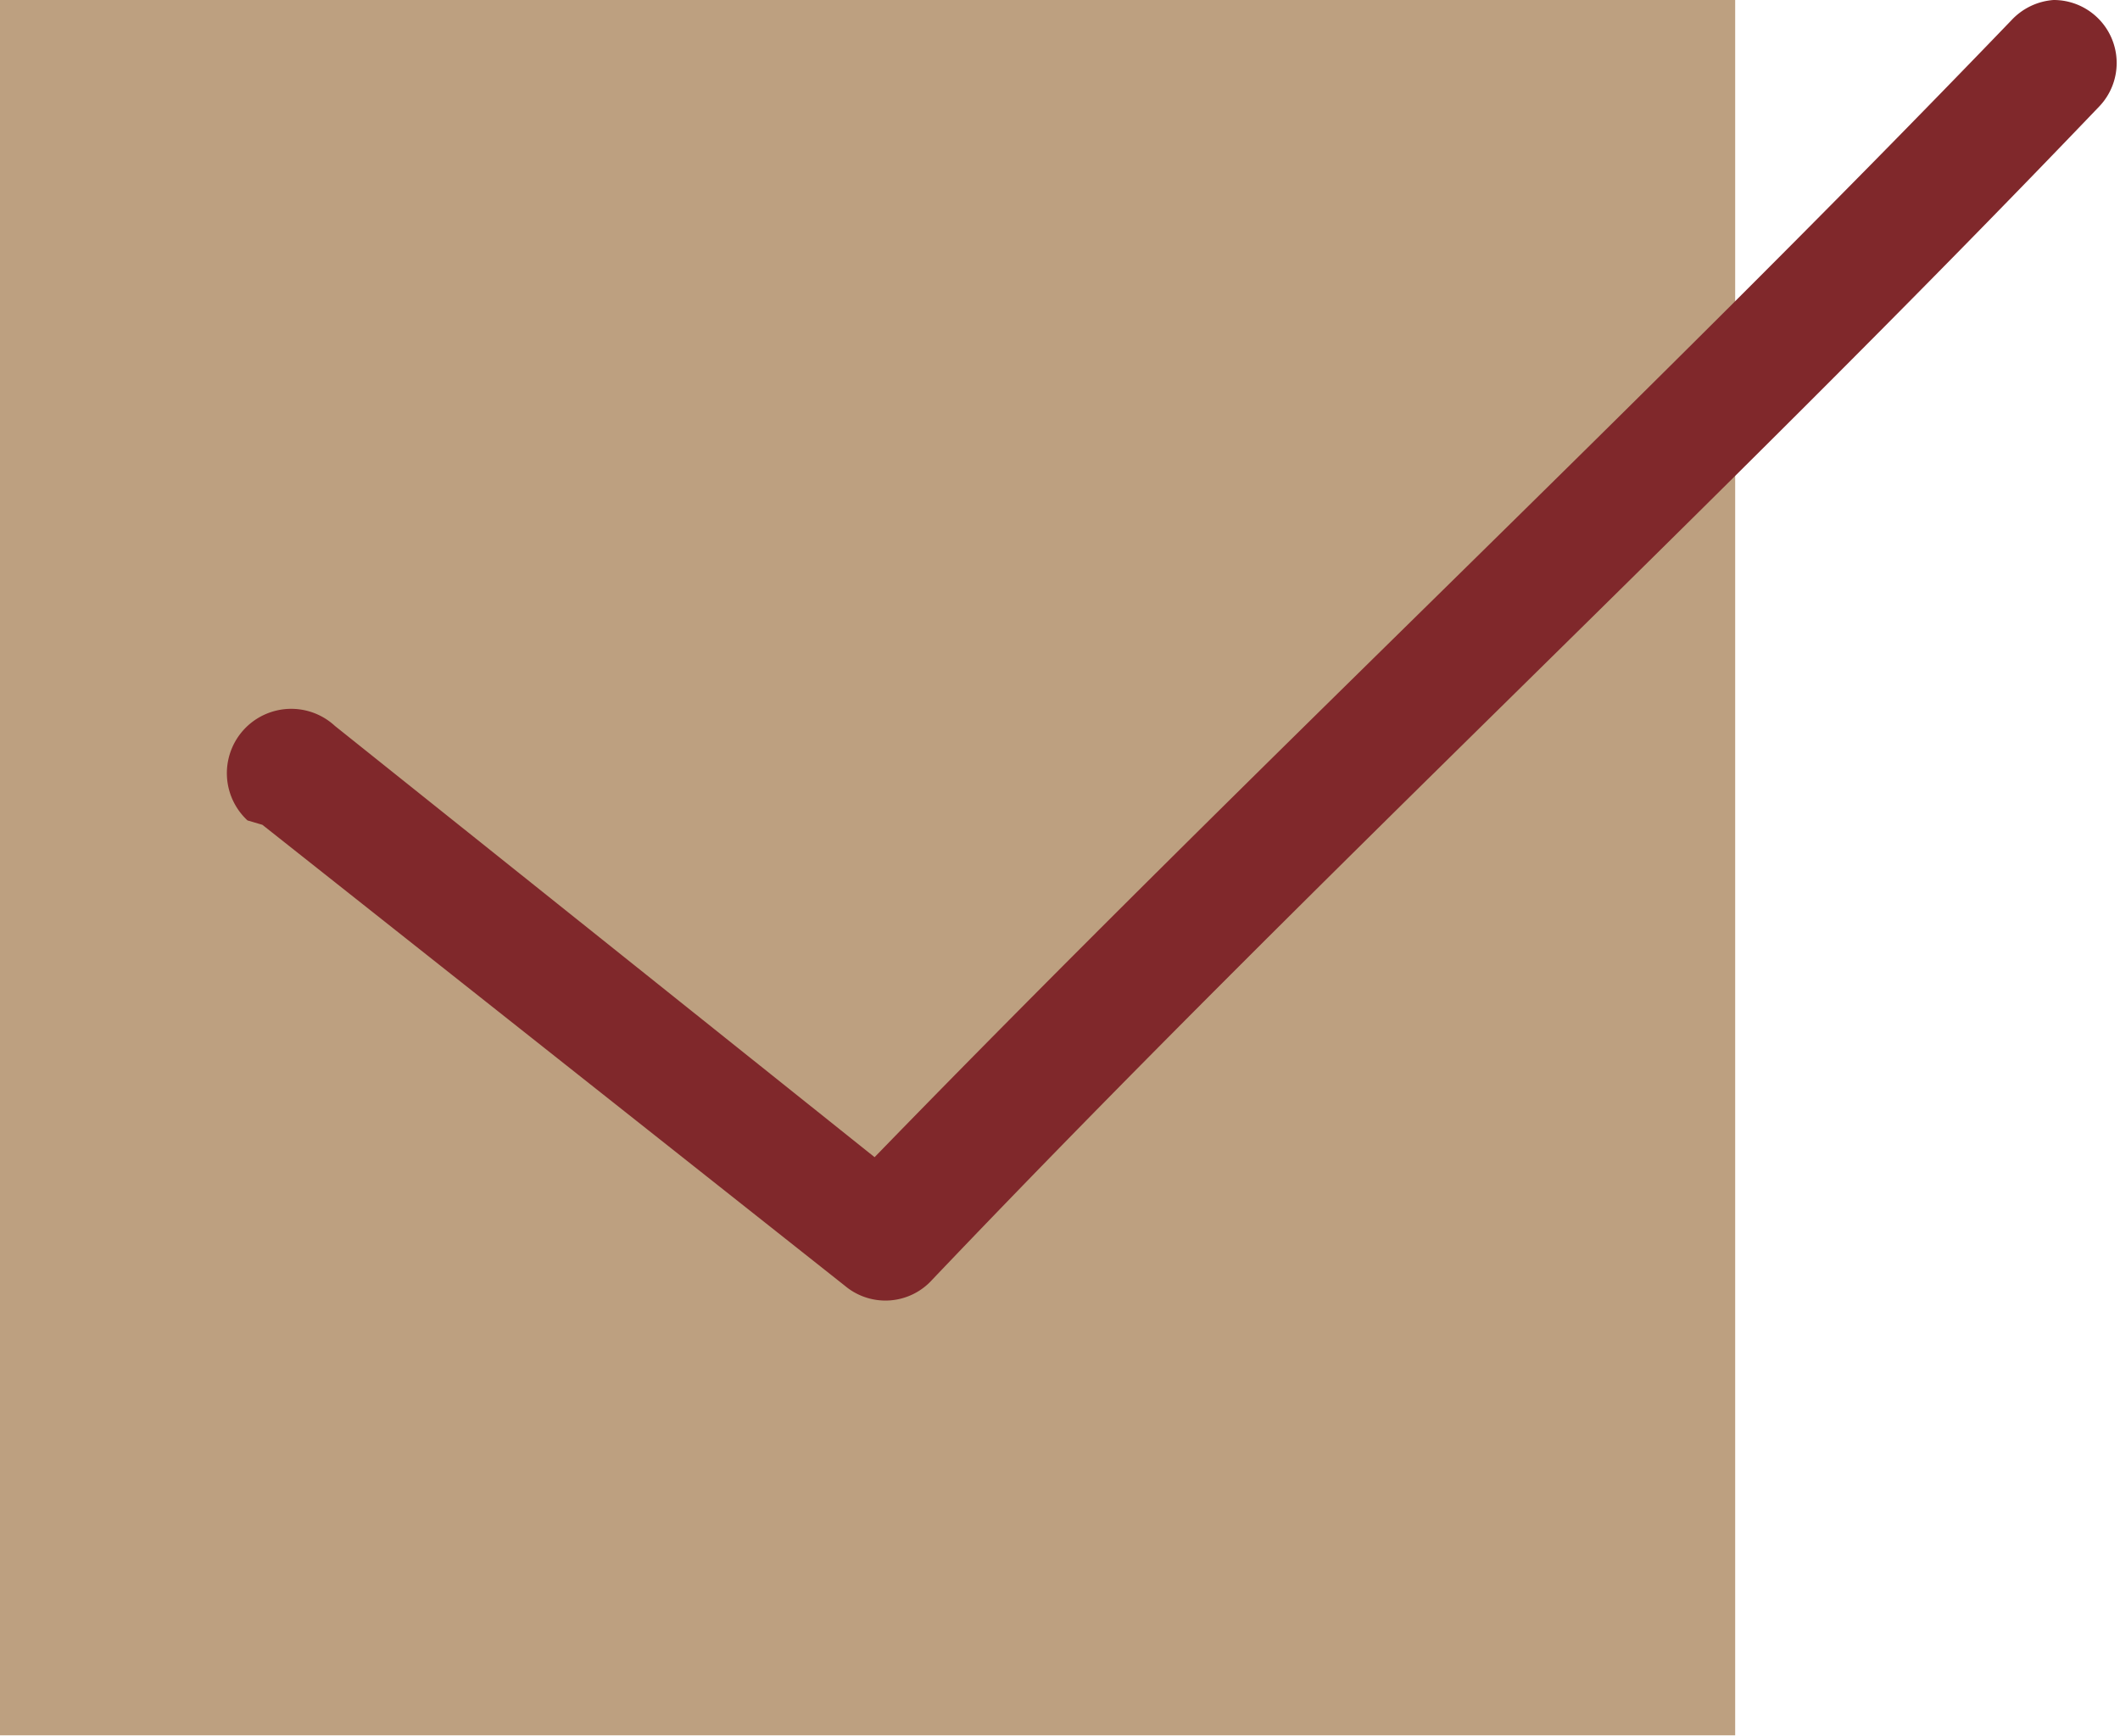 <svg xmlns="http://www.w3.org/2000/svg" viewBox="0 0 24.24 19.85"><defs><style>.cls-1{fill:#bda080;}.cls-2{fill:#80282b;}</style></defs><title>Ckeck</title><g id="Capa_2" data-name="Capa 2"><g id="Capa_1-2" data-name="Capa 1"><rect class="cls-1" width="19.84" height="19.84"/><path class="cls-2" d="M23.48,0A.73.73,0,0,0,23,.23c-4.3,4.47-8.62,8.49-13,13L3.83,8.3a.72.72,0,0,0-1,1.08L3,9.43,9.66,14.7a.72.72,0,0,0,1-.07C15.07,10,19.54,5.88,24,1.22A.72.72,0,0,0,23.48,0Z"/></g></g></svg>